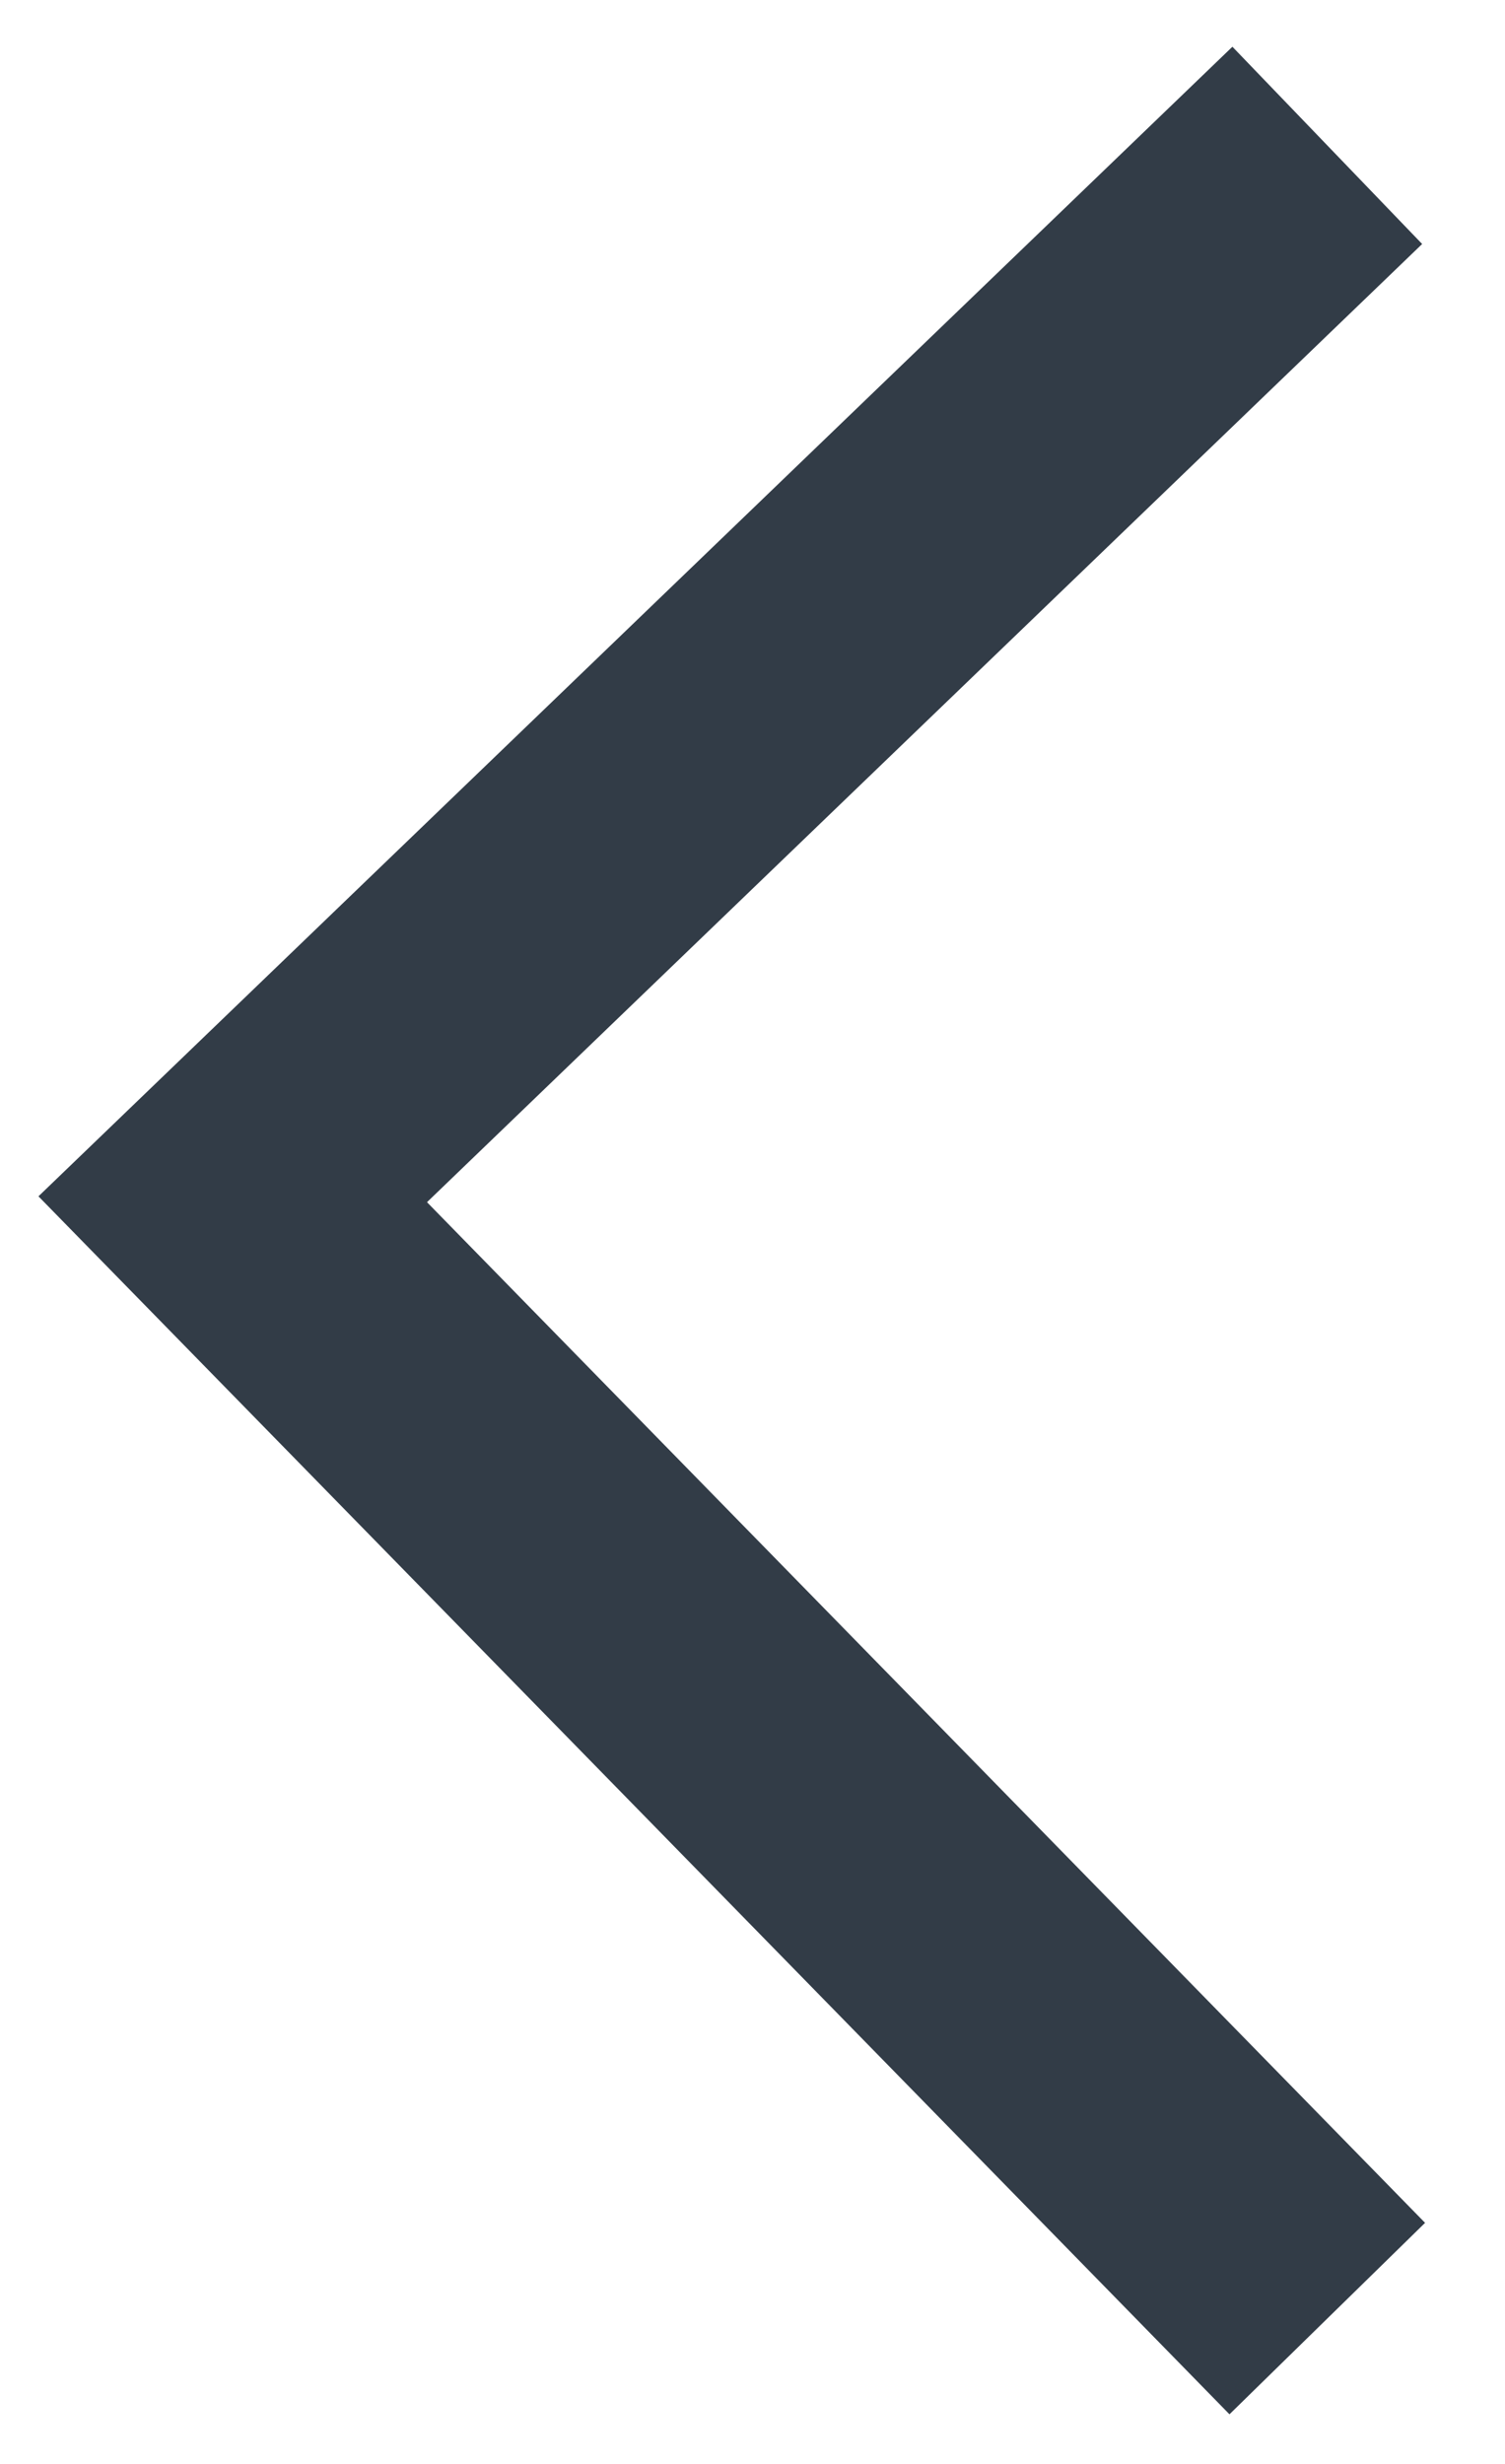 <svg width="11" height="18" viewBox="0 0 11 18" xmlns="http://www.w3.org/2000/svg"><title>arrow-left</title><path d="M9.701 1.062l-8 7.699 8 8.177" stroke-width="2" stroke="#323C47" fill="none"/></svg>